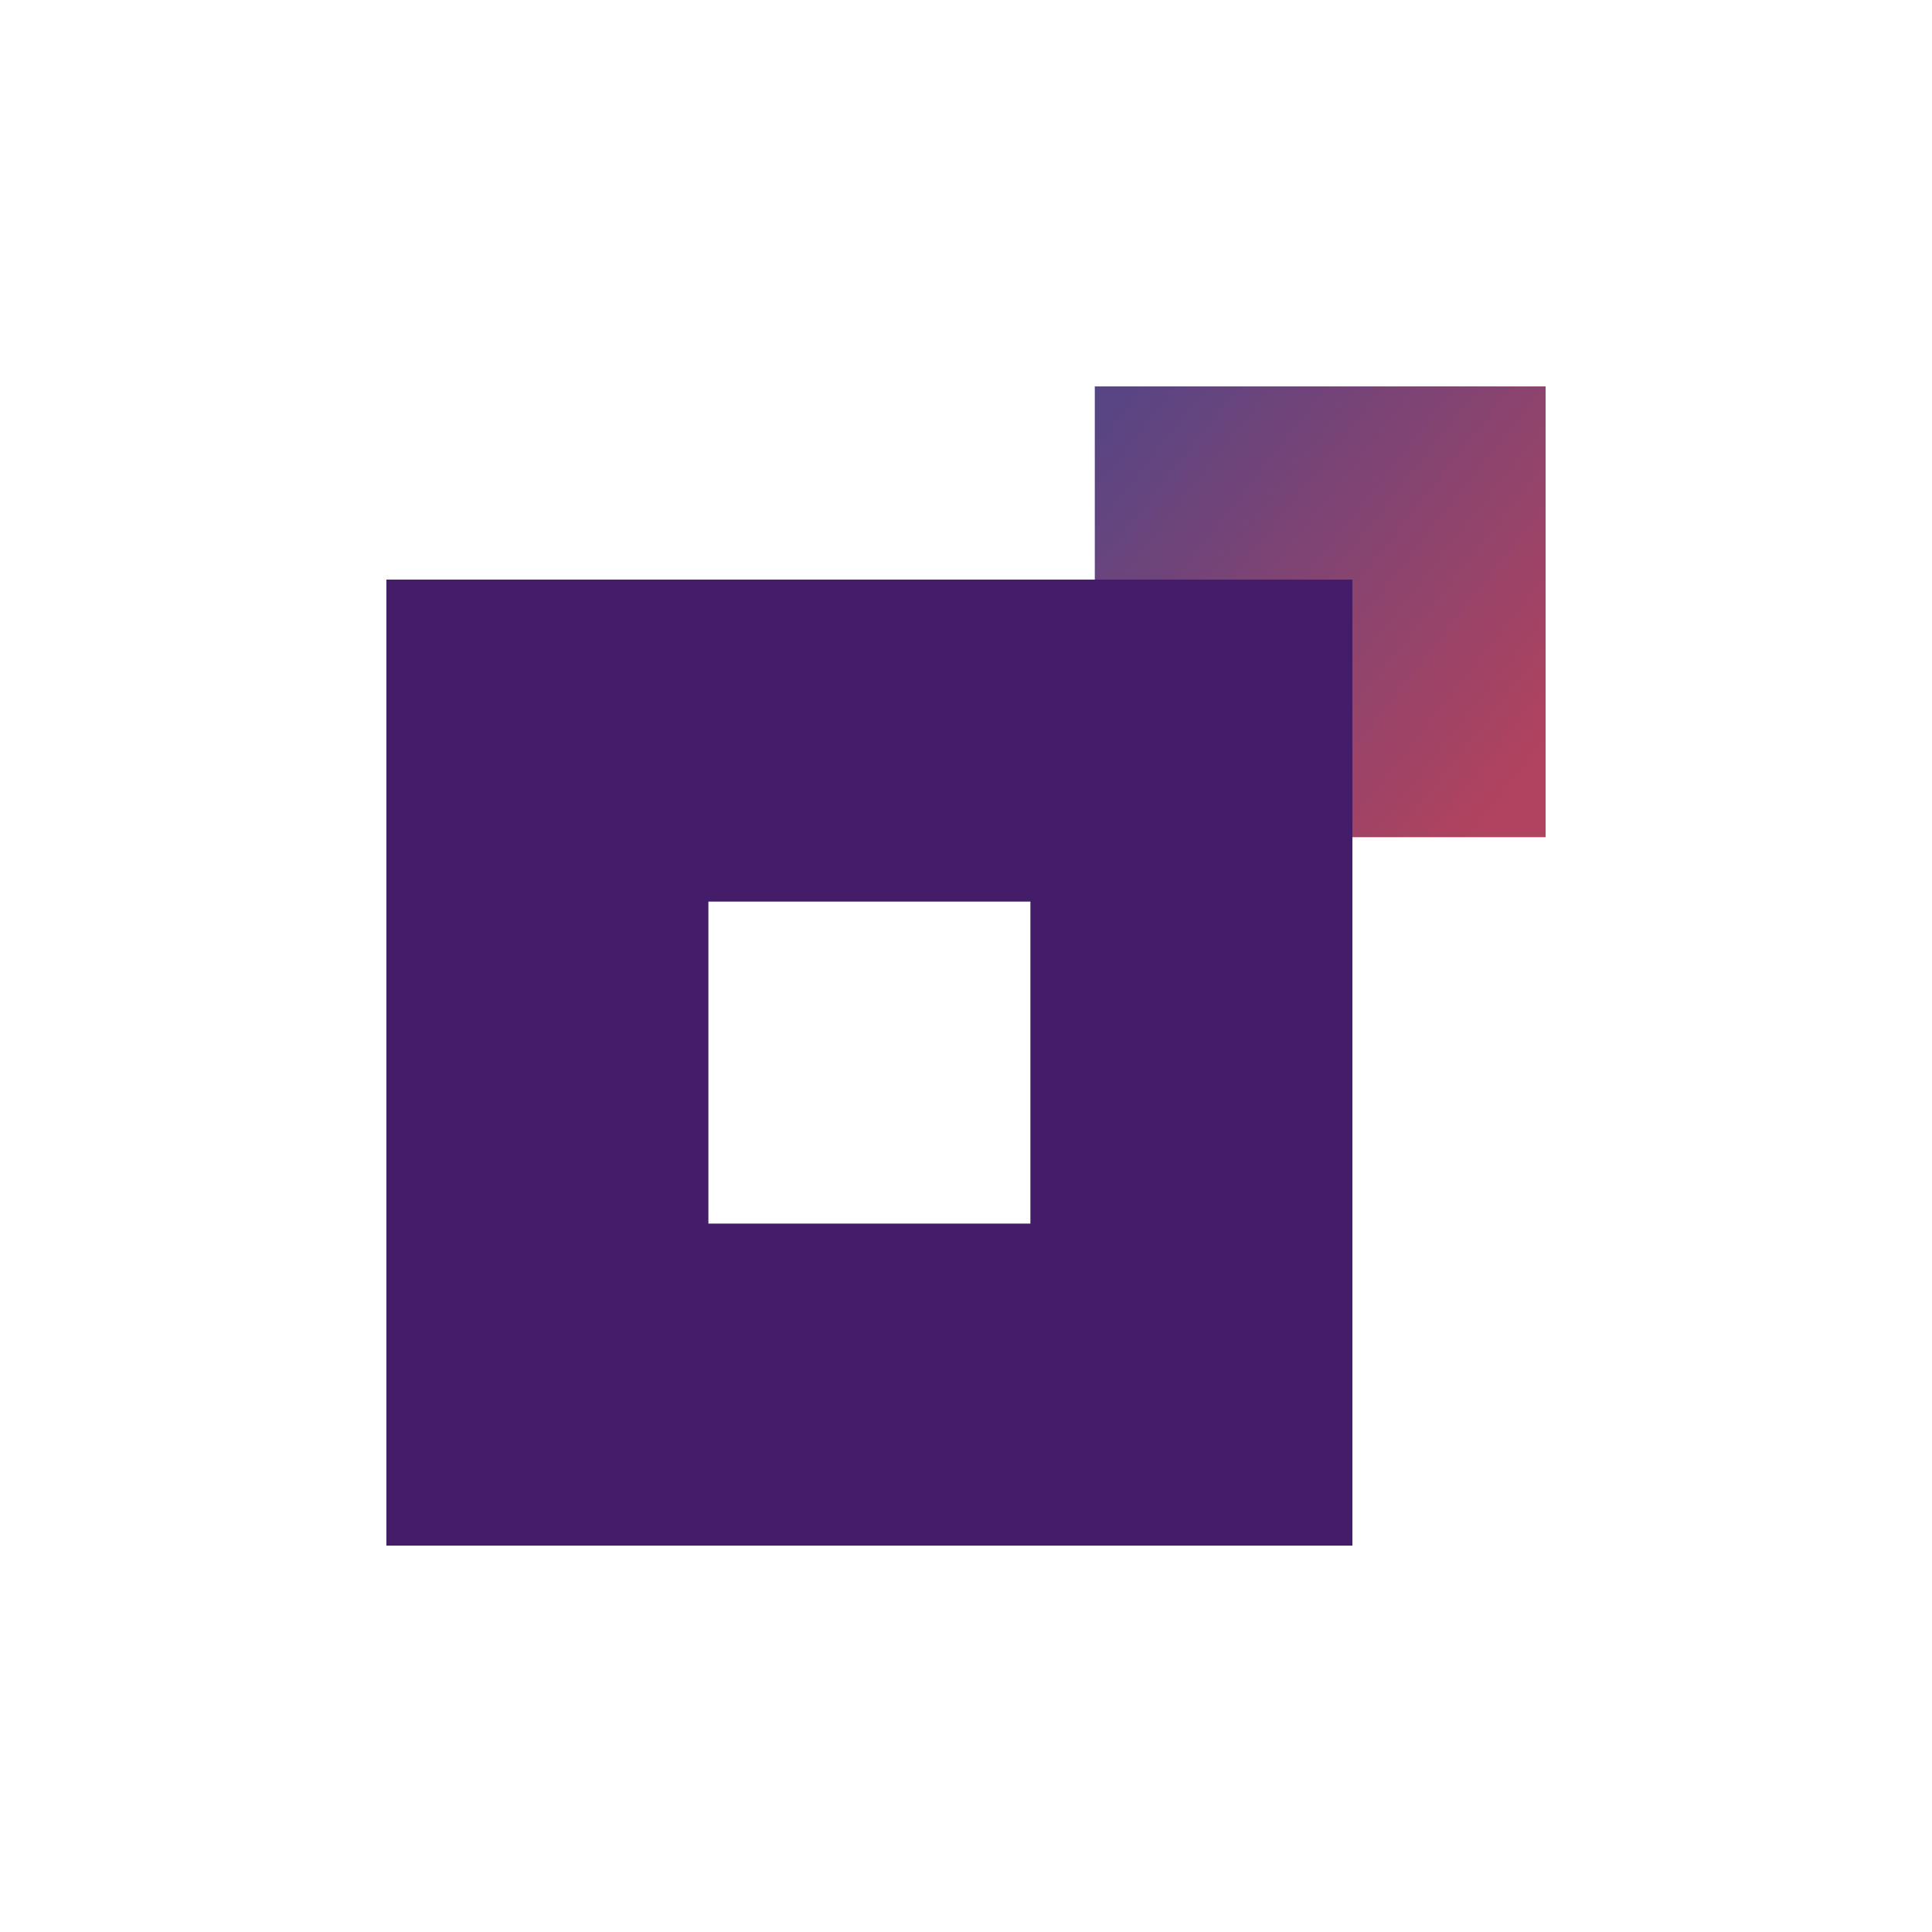<svg xmlns="http://www.w3.org/2000/svg" width="30" height="30" viewBox="0 0 30 30">
    <defs>
        <linearGradient id="hbkzkongua" x1=".907" y1=".948" x2="-.081" y2=".165" gradientUnits="objectBoundingBox">
            <stop offset="0" stop-color="#b2435e"/>
            <stop offset="1" stop-color="#574584"/>
        </linearGradient>
    </defs>
    <path data-name="사각형 24721" style="fill:none" d="M0 0h30v30H0z"/>
    <path data-name="사각형 25065" transform="translate(17 6)" style="fill:url(#hbkzkongua)" d="M0 0h7v7H0z"/>
    <g data-name="사각형 25062" style="stroke:#441d6a;stroke-width:5px;fill:none">
        <path style="stroke:none" d="M0 0h15v15H0z" transform="translate(6 9)"/>
        <path style="fill:none" d="M2.5 2.5h10v10h-10z" transform="translate(6 9)"/>
    </g>
</svg>
